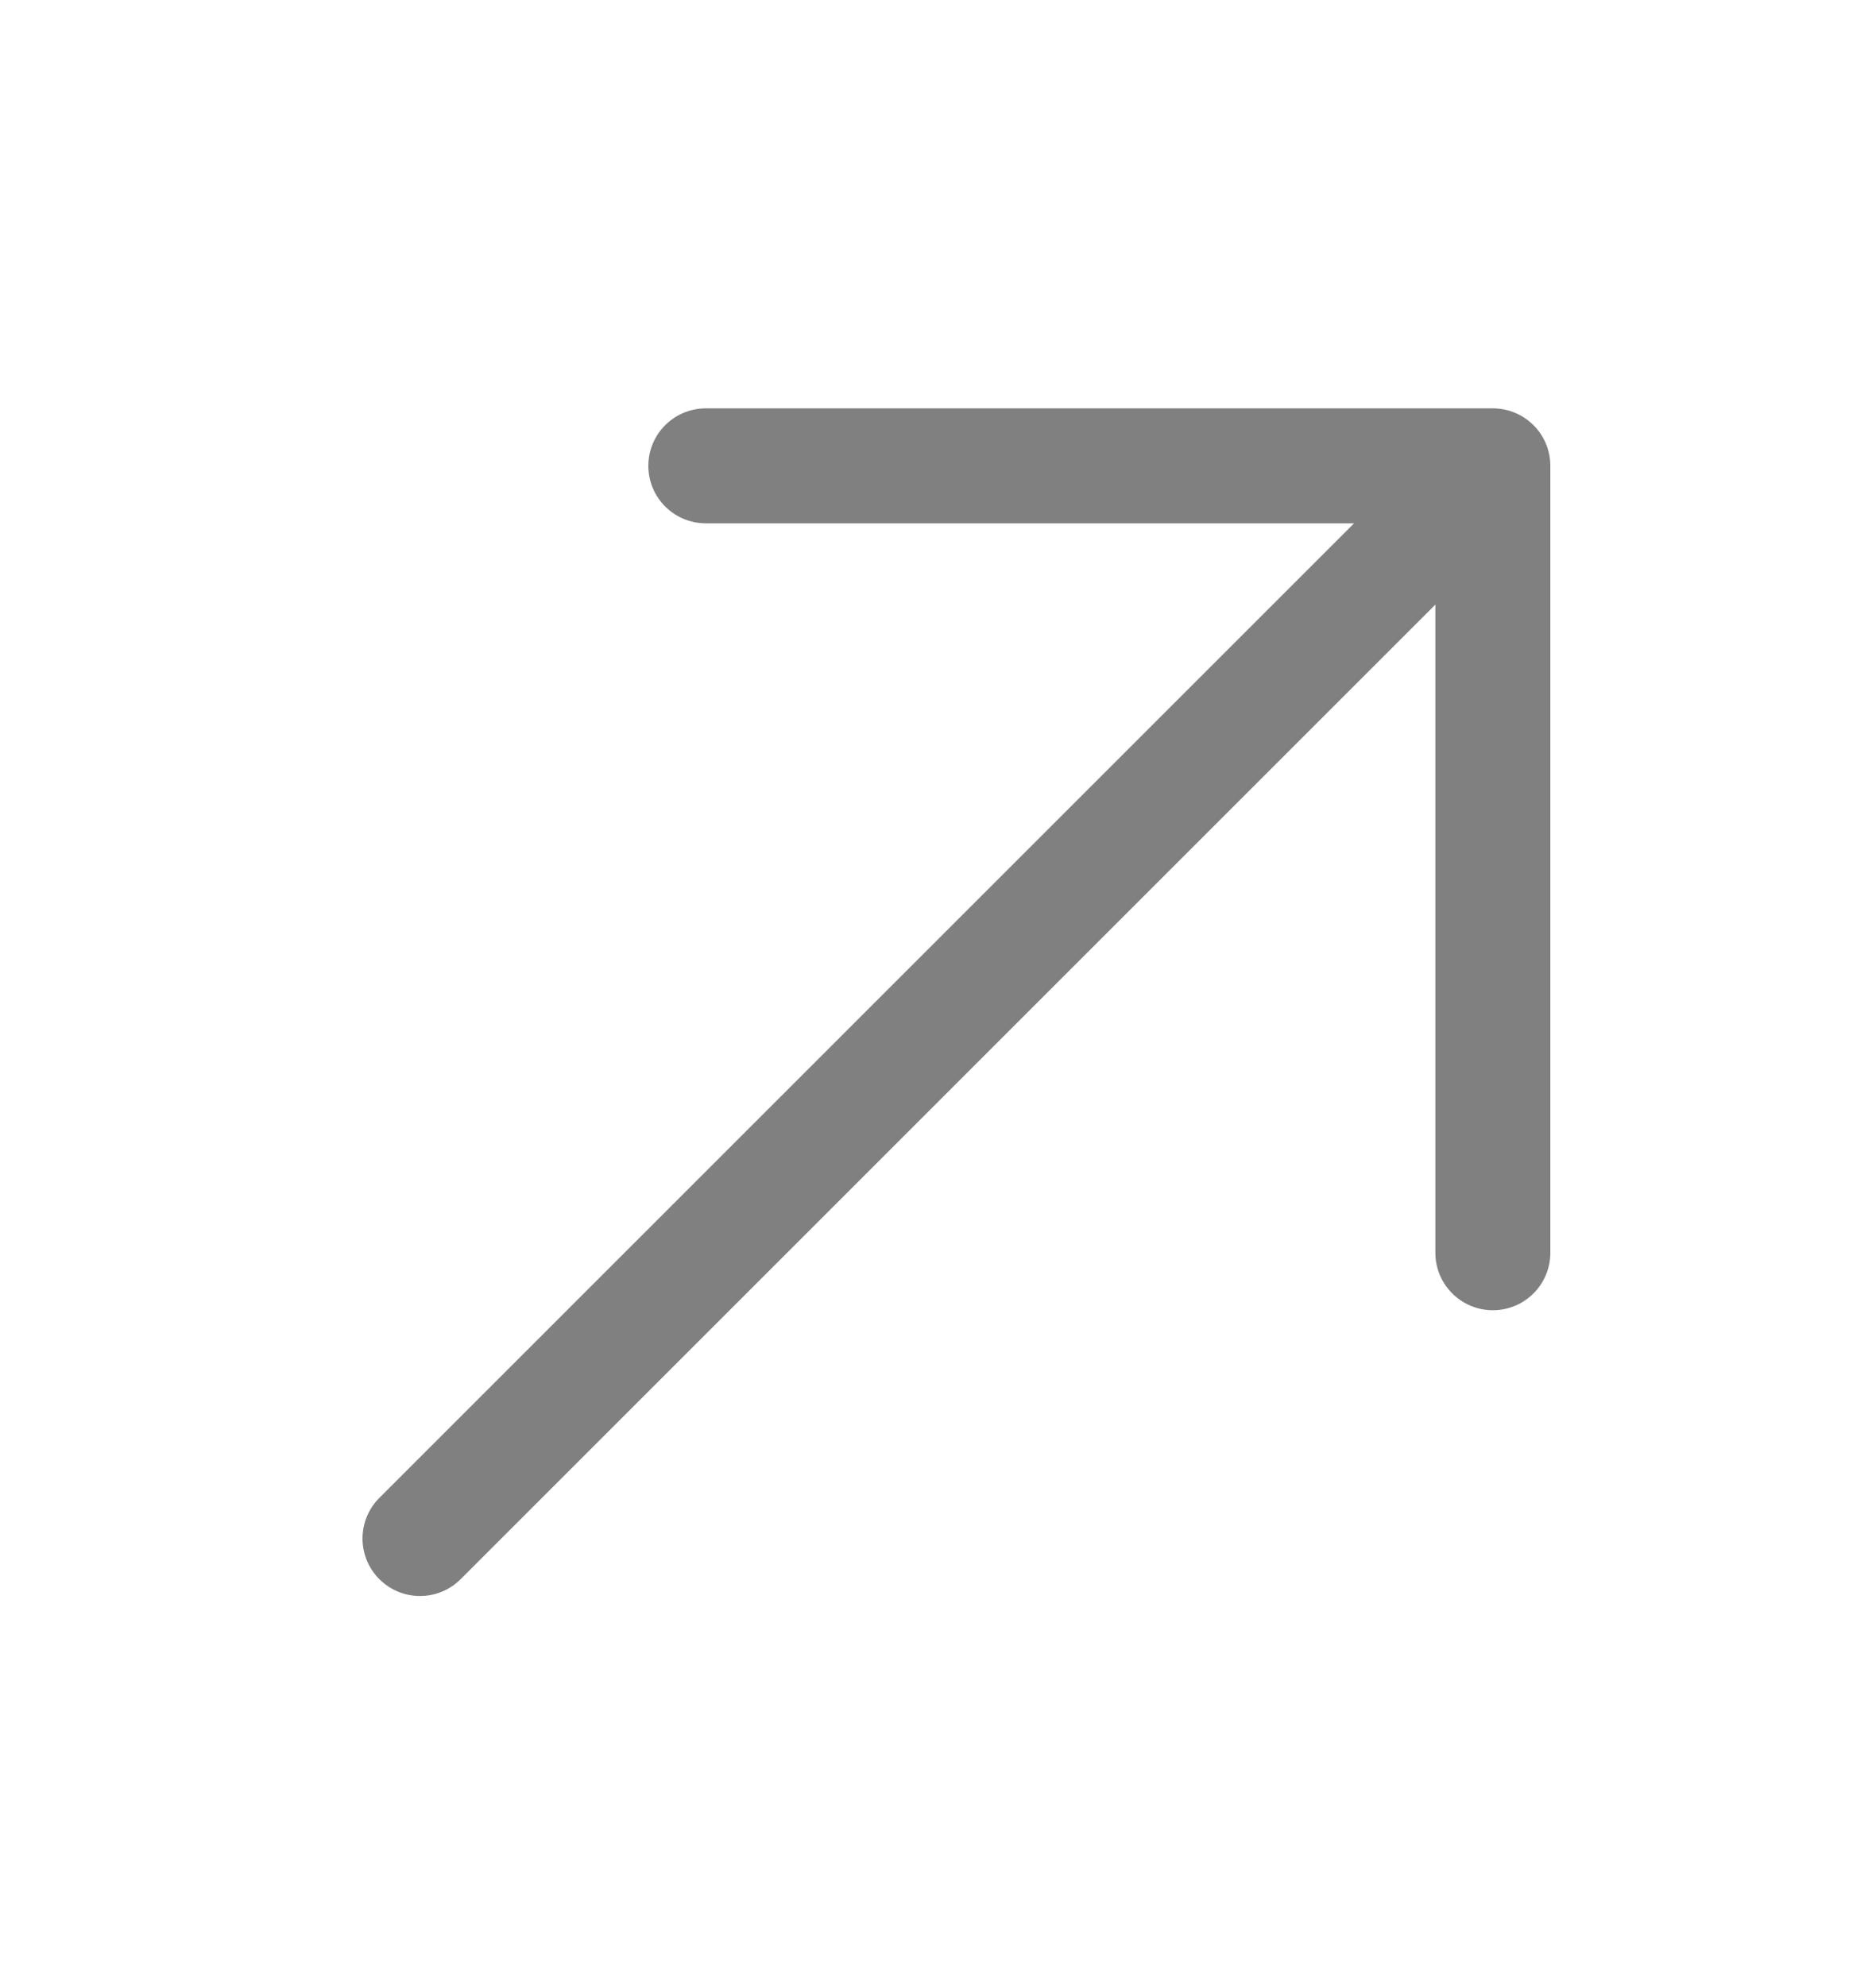 <svg width="17" height="18" fill="none" xmlns="http://www.w3.org/2000/svg"><path d="m13.528 4.222-9.722 9.722m9.722-2.59V4.222H6.396" stroke="gray" stroke-width="1.042" stroke-miterlimit="10" stroke-linecap="round" stroke-linejoin="round"/></svg>